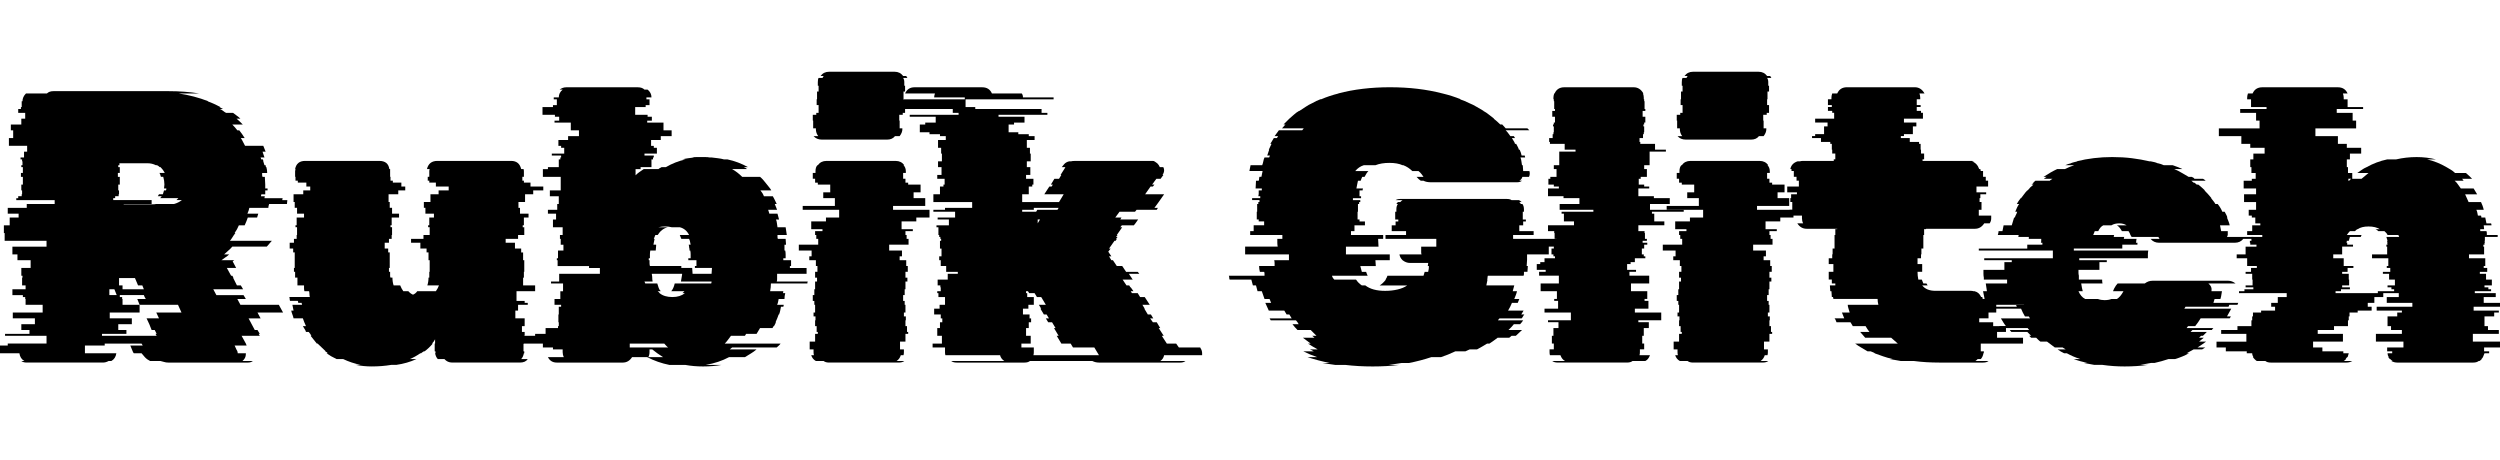 <svg width="90.258" height="16.59" viewBox="0 0 90.258 16.59" xmlns="http://www.w3.org/2000/svg"><path transform="translate(0 13.09) scale(.014 -.014)" d="m692 399h-49q-1-4-2-7.5t-3-7.5h28l-3-10h-24q-3-9-8-20h-15q-4-10-11-20h2q-4-5-7-10t-7-10h108l-13-15h-89q-4-5-10-10t-11-10h13q-4-4-9.5-7.5t-10.5-7.5h33l-4-3 9-17h-24l11-20h3l3-5h-1l10-20h10l6-10h-77l8-15h70l6-10h-22l8-15h99l11-20h-66l8-15h-31l16-30h7l6-10h-3l3-5h-47l11-20 2-5h-31l5-11q3-4 3-9h21v-2q0-11-9-18h27q-5-4-13-4h-205q-6 0-10.5 1.5t-9.5 2.5h-27q-8 4-13.5 10t-8.5 10h-20l-2 3-7 17h32l-3 5h-95v-5h-51v-20h81q-2-14-13-20h-7q-7-4-15-4h-196q-9 0-14 4h8q-11 6-13 20h-80q0 1-0.5 1.5t-0.5 1.5v17h51v5h100v20h-107v5h63v10h-21v15h35v15h-57v15h77v20h-44v15h-1v5h-6v5h-27v15h34v10h-9v20h1v5h-3v20h24v20h-34v15h-13v20h88v15h-108v20h-2v20h15v20h23v10h-28v15h49v10h72v10h-99v5h5v5h9v5h1v10h-2v15h4v20h-5v10h5v15h-4v5h3v10h-1v5h-4v5h9v15h8v15h-47v20h11v20h-6v15h27v15h10v15h-18v10h7v5h2v15h2q0 11 9 20h54q6 6 17 6h296q43 0 80-6h-53q40-6 76-20h-2q17-6 33-15h-2l9-5h-8q5-2 8.5-5t7.5-5h18q5-4 10-7.5t9-7.5h-10q5-4 8.5-7.5t7.5-7.5h-27q4-4 7-7.5t6-7.5h5q8-10 14-20h-10q3-4 5.5-9.5t5.5-10.5h47l6-15h-8q1-4 2.5-7.5t2.5-7.5h-10l2-5h4q1-2 1-5l3-10h3q0-3 1-5h1q1-4 1.5-7.5t0.5-7.5h-13q0-2 0-5t1-5h6q0-5 0.5-10t0.5-10v-10h6v-5h-6v-10h-10q0-1-0.5-2t-0.5-3h10q0-1-0.5-2t-0.5-3h47q-1-2-1-5h13l-1-10h-46q-2-6-2-10zm-400 20h99v-10h-72v-1h73q7 0 11 1h46q11 3 20 10h-14l5 5h-47q3 3 4 5h-10l3 5h10l3 10h5q1 2 1 5h-6l1 10q0 10-3 20h-6q-1 2-1.5 5t-2.5 5h14q-4 8-11 15h-2q-3 3-7 5h-3q-10 5-21 5h-73v-5h-3v-5h4v-15h-5v-10h5v-20h-4v-15h2v-10h-1v-5h-9v-5h-5zm79-230-4 10h-11l-8 19h-41v-19h9v-10zm-89 0v-15h19l-6 15zm91-20-2 5h-62v-5h6v-5h1v-15h44v-20h-77v-15h57v-15h-35v-15h21v-10h-63v-5h141l-3 5h3l-5 10h-8l-6 15-7 15h32l-7 15h65l-9 20h-99l-6 15h22z"/><path transform="translate(10.108 13.09) scale(.014 -.014)" d="m632 414h-17v-15h4v-15h22v-10h-12v-20h-3v-5h4v-20h-16v-10h-32v-10h24v-15h16v-10h5v-20h3v-30h-1v-15h-2v-20h31v-15h-48v-25h21v-5h8v-5h-25v-15h-7v-20h24v-20h-7v-15h7v-10h-2v-20h-1v-20h2v-5h-1q-2-10-7-15h17q-6-9-20-9h-175q-12 0-20 9h-17q-5 5-7 15h1v5h-2v20h1v11q-3-6-8-11h2q-10-12-21-20h-2q-1-1-3-2t-4-3h-2q-13-9-27-15h17q-24-11-52-15h-13q-12-2-24.5-3t-26.5-1q-10 0-20 1t-21 3h13q-24 5-45 15h-17q-15 7-26 15h3q-1 2-3 3t-4 2h2q-5 5-10.5 10t-10.5 10h-2q-4 5-8 10t-8 10h2q-1 2-3 5t-4 5h-7q-1 4-3.5 7.5t-4.5 7.5h8q-5 11-8 20h-24q-1 5-3 10t-3 10h6l-3 15h25q-1 2-1 5h-9q0 3-1 5h-20q-1 2-1 5t-1 5h53q-1 4-1 7.5t-1 7.5h-12q-1 4-1 7.5t0 7.5h-17v20h-6v15h-3v10h2v40h-4v10h-9v15h11v10h7v10h1v20h-4v5h3v20h19v10h-18v15h-6v15h-3v20h25v10h18v10h-10v10h-22v5h-6v10h-1v14q0 2 0.5 3.5t0.5 2.5h-1q4 21 26 21h191q23 0 26-21h2v-20h1v-10h6v-5h22v-10h10v-10h-18v-10h-25v-20h3v-15h6v-15h18v-10h-19v-20h-3v-5h4v-20h-1v-10h-7v-10h-11v-15h9v-10h4v-40h-2v-10h3v-10q0-3 1-5h5q0-11 3-20h17q3-8 8-15h13q5-6 12-9 7 3 11 9h48q5 7 8 15h-30q3 9 3 20h2v15h1v30h-3v20h-5v10h-16v15h-24v10h32v10h16v20h-4v5h3v20h12v10h-22v15h-4v15h17v20h21v10h26v10h-33v10h-17v5h-4v10h4v14q0 4 1 6h-7q5 21 27 21h190q21 0 26-21h6q1-2 1-6v-14h-4v-10h4v-5h17v-10h33v-10h-26v-10h-21z"/><path transform="translate(19.544 13.09) scale(.014 -.014)" d="m686 204h-94q0-5-0.5-10t-1.5-10h34q0-3-1-5h6q-1-4-1.5-7.5t-0.5-7.5h-15q-1-4-1.5-7.5t-2.5-7.5h17q0-3-1-5h-6q-1-5-2-10t-3-10h-1q-3-9-8-20h1q-2-5-5-10h-1l-3-5h-32l-9-15h-27l-3-5h-36q-4-5-7.5-10t-8.5-10h144q-2-3-5-5.5t-5-4.5h-115l-6-5h69q-7-6-14.5-10.5t-15.5-9.5h-41q-13-7-28-12t-32-8h41q-11-2-23-3t-25-1q-12 0-23.5 1t-22.5 3h-41q-30 6-57 20h-39q-9-14-24-14h-170q-16 0-23 14h41q-3 6-3 13v7h-25v5h-26v10h-55v20h35v5h27v15h32v5h2v10h-1v20h1v20h6v5h-17v15h15v20h7v20h-31v5h21v20h105v15h-28v5h-81v15h-2v5h3v20h14v15h-7v15h-2v10h7v20h-25v20h8v15h-21v10h24v15h4v20h-23v15h28v35h-46v20h13v5h28v20h4v5h2v5h-24v5h32v15h-8v5h-7v15h25v10h28v15h-21v20h-42v5h12v10h-11v5h-32v20h27v5h10v15h-8v5h13q0 12 10 20h-8q8 6 17 6h185q11 0 17-6h8q10-8 10-20h-13v-5h8v-15h-10v-5h-27v-20h32v-5h11v-10h-12v-5h42v-20h21v-15h-28v-10h-25v-15h7v-5h8v-15h-32v-5h24v-5h-2v-5h-4v-20h-28v-5h-13v-16q5 5 10 8.5t11 7.5h38q2 2 4.5 3t3.5 2h11q24 14 51 20h-9q8 2 15.5 3t15.5 2h-5q5 1 10.5 1t11.5 0 12 0 11-1h5q8-1 16.5-2t15.5-3h9q28-6 53-20h-11q2-1 4.5-2t3.5-3h-38q7-4 13.5-9t12.5-11h46q5-4 9.5-9.5t8.5-10.5q3-4 6-7.5t5-7.5h-28q6-7 9-15h23q2-4 5-9.5t5-10.5h-5l6-15h-23l3-10h21q1-4 2-7.5t2-7.5h-8q2-4 2.5-9.5t1.5-10.5h21l3-20h-24q0-2 0-5t1-5h20q0-4 0.5-7.5t0.5-7.5h-4v-15h2q1-5 1-10t0-10h-6v-5h20v-15h-3v-5h43v-15h-76v-8q0-3 0-6t-1-6h80q-1-2-1-5zm-406 45h81v-5h28q0-4 0.5-7.5t0.5-7.5h49q0 4 0.5 7.5t0.5 7.5h-44v5h4v15h-21v5h6q0 5 0 10.5t-1 9.5h-2v4q-1 3-1 5.5t-1 5.5h5q-1 4-1.5 7.5t-2.5 7.5h-20q-2 6-4 10h24q-8 16-24 20h-21q-4 1-8 1.5t-9 0.5q-4 0-8.5-0.5t-8.5-1.5h24q-16-4-26-20h-6q-2-4-4-10h2q-1-4-1.5-7.5t-1.5-7.5h7v-3q0-3-0.5-6t-0.5-6h-14q-1-5-1-10t0-10h-3v-5h2q0-4 0-7.5t1-7.5zm89-65h-34q6 7 9 20h94q1 2 1 5h-79l3 18v2h-78v-2q1-4 1-8.5t1-9.5h-21l2-5h31q2-6 3.5-11t5.5-9h-8q1-1 2.5-2t2.5-3q12-10 33-10 20 0 32 10h-6q2 2 3 3t2 2zm-42-145q-3 2-5.5 5t-4.5 5h-89v-10zm-13-25q-16 10-28 20h-7v-7q0-7-3-13z"/><path transform="translate(28.798 13.09) scale(.014 -.014)" d="m40 604v20h-1v15h9v5h6v20h-5v15h1v20h4v15h-2v9q0 8 2 11h10l3 5h-8q8 11 22 11h169q14 0 22-11h8l3-5h-11q3-4 3-11v-9h2v-15h-4v-20h-1v-15h5v-20h-6v-5h-9v-15h1v-20h7v-2q0-9-7-18h-12q-7-9-20-9h-169q-13 0-21 9h12q-6 8-6 18v2zm206-210h94v-20h-34v-10h-38v-20h29v-5h-19v-10h3v-10h5v-15h-50v-15h33v-15h-6v-10h17v-15h4v-15h-6v-15h5v-10h-5v-20h-2v-15h-4v-15h4v-10h2v-20h-4v-10h5v-10h-1v-15h4v-15h3v-5h-7v-20h-14v-20h10v-7q0-5-1-8h-7q-3-10-11-15h20q-5-4-15-4h-179q-9 0-14 4h-20q-9 5-12 15h7q-1 3-1 8v7h-10v20h14v20h7v5h-3v15h-4v15h1v10h-5v10h4v20h-2v10h-4v15h4v15h2v20h5v10h-5v15h6v15h-4v15h-17v10h6v15h-33v15h50v15h-5v10h-3v10h19v5h-29v20h38v10h34v20h-94v10h83v20h-30v15h18v20h-32v5h-7v10h-6v15h7v4q0 11 5 16h1q8 11 22 11h179q14 0 22-11h-2q6-6 6-16v-4h-7v-15h6v-10h7v-5h32v-20h-18v-15h30v-20h-83z"/><path transform="translate(33.32 13.09) scale(.014 -.014)" d="m622 19q-2-10-10-15h65q-5-4-13-4h-210q-9 0-17 4h-161q-5-4-14-4h-175q-9 0-14 4h137q-9 6-11 15h-141q-1 3-1 8v12h-32v10h24v20h-12v20h7v15h6v10h-4v10h-17v15h14v10h14v20h-17v10h-3v5h9v10h-1v5h-7v15h26v15h26v5h-30v15h-14v15h-4v10h6v20h-4v20h3v5h-2v5h-3v5h-2v20h-5v5h32v15h-29v5h45v15h-56v5h30v5h70v15h-100v20h17v20h9v5h3v15h-19v10h11v20h-9v15h10v20h-2v15h-8v20h20v10h-15v5h-27v5h-25v20h14v5h27v15h-67v5h126v5h-15v10h-171v5h-25v20h227v5h-79q0 4 2 10h-77q7 16 24 16h175q18 0 25-16h77q3-4 3-10h79v-5h-227v-20h25v-5h171v-10h15v-5h-126v-5h67v-15h-27v-5h-14v-20h25v-5h27v-5h15v-10h-20v-20h8v-15h2v-20h-10v-15h9v-20h-11v-10h19v-15h-3v-5h-9v-20h-17v-20h95l12 20h-50l13 20h6l3 5h-5l9 15h12l6 10h-2l12 19v1h-9q2 3 6.5 8t12.5 7h5q3 1 9 1h202q5 0 7-1h-5q11-3 16-15h9q1-2 1.5-4t0.5-4q0-6-4-12h2q0-1-2-3l-5-7h-11l-11-15h6l-4-5h-6l-14-20h49l-14-20-11-15h9l-3-5h-52l-4-5h-40l-11-15h16l-3-5h46l-7-10-4-5h-31l-4-5h5l-14-20h2l-4-5h4l-4-5h2l-3-5h-3l-14-20h4l-6-8 8-12h-6l6-10h4l10-15h14l10-15h30l4-5h-27l10-15h-26l10-15h7l3-5h1l7-10h-7l3-5h15l6-10h12l13-20h-19l6-10h-1l9-15h8l6-10h-8l7-10h10l9-15h-4l13-20h-5l13-20h24l7-10h55l1-2q4-6 4-13v-5zm-336 375h-30v-5h36l3 5h52l3 5h-64zm10-25v-10l6 10zm158-350-12 20h-55l-6 10h-24l-12 20h5l-12 20h4l-9 15h-10l-6 10h8l-6 10h-7l-9 15h2l-6 10h18l-12 20h-11l-6 10h-14l-3 5h-5v-5h3v-10h17v-20h-14v-10h-14v-15h17v-10h4v-10h-6v-15h-7v-20h12v-20h-24v-10h32v-12q0-5-1-8z"/><path transform="translate(44.926 13.09) scale(.014 -.014)" d="m693 319h131v-20h-39v-20h-56v-14q0-4-0.5-8t-0.5-8h3q0-4-0.5-7.5t-0.5-7.5h-9q0-2 0-5t-1-5h-92q-1-2-1-5t-1-5h1l-3-15h72q-1-4-2-7.5t-2-7.5h11q-1-5-3-10t-4-10h13l-4-10h-15q-2-5-4.5-10t-5.5-10h40l-6-10h8q-2-2-3.5-5t-3.5-5h-57q-1-1-2-2t-2-3h65q-4-6-8-10h-16q-3-4-6.5-7.5t-7.5-7.5h35l-16-15h-11l-6-5h-30q-9-7-21-15h-6q-6-4-12.5-7.5t-13.5-7.5h-19l-11-5h-26q-19-9-37-15h-25q-27-9-57-15h-19q-8-1-16.5-2.5t-16.5-2.5h27q-16-2-33.5-3t-35.5-1q-19 0-36.5 1t-34.5 3h-26q-9 1-17 2.5t-16 2.5h19q-30 6-57 15h25q-18 6-36 15h27q-3 2-5.5 3t-4.5 2h20q-7 4-13 7.5t-12 7.5h7l-20 15h30l-6 5h11l-15 15h-34q-4 4-7 7.5t-6 7.5h16q-1 2-3 5t-4 5h-65l-3 5h57l-6 10h-7l-6 10h-40l-9 20h15q-1 2-2 5t-2 5h-13q-2 5-3.5 10t-3.5 10h-11q-1 4-2 7.5t-2 7.5h-8q-1 4-2 7.5t-2 7.5h-56q-1 2-1 5t-1 5h92q0 2 0 5t-1 5h-11q-1 4-1.5 7.5t-0.5 7.5h40q0 4 0 7.5t-1 7.5h38v15h-113v20h84q-1 5-1 10t0 10h13v10h-83v10h9v15h27v10h-14v5h-5v20h1v20h3v5h3v5h-19v5h21v5h-5q1 4 1 7.5t0 7.5h8v5h-16q0 5 0.5 10t0.5 10h7q1 2 1 5t1 5h5l3 15h-34l3 15h30q2 5 3 10.5t3 9.5h12l2 5h-7q1 4 2.5 7.5t2.5 7.5h-1q2 4 3.5 7.5t3.5 7.5h-3l9 15h8l3 5h-9l11 15h60q3 3 4 5h-56l9 10h-5l15 15q6 5 12 10.5t13 9.5h1q8 5 16 10.5t17 9.5q5 3 10.5 5.5t10.5 4.5h2q21 9 45 15h-1q30 8 63.5 12t69.5 4q38 0 71.5-4t64.5-12q25-6 47-15h-2q6-2 12-4.5t12-5.5q10-4 19-9.5t18-10.5h-1q8-4 14.5-9.5t13.5-10.5h-1q5-4 9-7.5t8-7.5h5l9-10h56l5-5h-61q4-4 6.5-7.5t5.5-7.5h9l3-5h-8q2-4 4.5-7.5t3.5-7.5h3q2-4 4-7.5t3-7.5h2q2-4 3-7.5t2-7.5h8q0-1 0.5-2t0.5-3h-12q2-5 2.5-10t1.5-10h2q0-4 0.5-7.5t0.5-7.5h16q1-2 1-7 0-4-2-8h-17q-2-7-8-10h7q-5-4-13-4h-221q-13 0-20 4h-7q-6 4-8 7l-3 3h18q-2 3-5 7t-8 8h-16q-10 10-23 15h-2q-13 6-34 6t-36-6h-30q-13-4-22-15h34q-5-5-10-15h-6q-1-2-2-4.5t-2-5.5h-7q-1-4-2-9.5t-2-10.5h17q-1-2-1-5h-8v-15h4v-5h-21v-5h19v-5h-3v-5h-3v-20h-1v-20h5v-5h14v-10h-27v-15h-9v-10h83v-10h-13q0-5 0.5-10t0.5-10h-84v-20h113v-15h-37q0-4 0.5-7.5t0.5-7.5h-40q1-4 2-7.5t2-7.5h11q1-3 2-5.5t2-4.5h-92q1-5 6-10h56q6-9 15-15h9q18-14 51-14 17 0 32 3.5t25 10.5h-71q8 5 16 15h-1q4 6 5 10h93l3 10h9q1 4 1.5 7.5t0.5 7.5h-3l1 7v1h-47q-10 0-19 7-7 7-8 15h57q-1 2-1 5v15h39v20h-131v10h53v10h-37v15h10v10h7v5h-8v20h3v6q0 9 4 14h-4q1 2 4 5h6q4 4 6 5h-18q5 3 12 3h275q8 0 12-3h19q3-1 7-5h-6q3-3 4-5h4q4-5 4-14v-6h-3v-20h8v-5h-7v-10h-10v-15h37v-10h-53z"/><path transform="translate(55.468 13.09) scale(.014 -.014)" d="m380 389h-82v-5h6v-20h26v-10h-67v-15h16v-5h1v-15h5v-5h-11v-5h12v-5h-8v-10h-6v-15h5v-5h4v-5h-27v-10h-11v-5h-9v-15h23v-5h-17v-10h51v-20h-47v-20h42v-20h-7v-5h10v-20h-35v-10h68v-20h-59v-5h27v-15h-13v-20h-4v-20h5v-15h-11v-7q0-5-1-8h27q-4-11-12-15h-33q-5-4-14-4h-179q-9 0-14 4h33q-8 4-12 15h-27q-1 3-1 8v7h11v15h-5v20h4v20h13v15h-27v5h59v20h-68v10h35v20h-10v5h7v20h-42v20h47v20h-51v10h17v5h-23v15h9v5h11v10h27v5h-4v5h-5v15h6v10h8v5h-12v5h11v5h-5v15h-1v5h-16v15h67v10h-26v20h-6v5h82v5h-87v15h51v15h-41v5h-40v20h28v5h-13v5h-14v15h5v5h16v20h-7v10h14v35h42v5h-28v15h-38v5h-2v10h9v10h2v5h1v15h-2v5h2v5h3v15h-7v15h7v5h-2v20h-1v5h-1v4q0 5 2 11h1q7 16 25 16h179q16 0 25-16h-1q2-6 2-11v-4h1v-5h1v-20h2v-5h-7v-15h7v-15h-3v-5h-2v-5h2v-15h-1v-5h-2v-10h-9v-10h2v-5h38v-15h28v-5h-42v-35h-14v-10h7v-20h-16v-5h-5v-15h14v-5h13v-5h-28v-20h40v-5h41v-15h-51v-15h87z"/><path transform="translate(59.99 13.09) scale(.014 -.014)" d="m40 604v20h-1v15h9v5h6v20h-5v15h1v20h4v15h-2v9q0 8 2 11h10l3 5h-8q8 11 22 11h169q14 0 22-11h8l3-5h-11q3-4 3-11v-9h2v-15h-4v-20h-1v-15h5v-20h-6v-5h-9v-15h1v-20h7v-2q0-9-7-18h-12q-7-9-20-9h-169q-13 0-21 9h12q-6 8-6 18v2zm206-210h94v-20h-34v-10h-38v-20h29v-5h-19v-10h3v-10h5v-15h-50v-15h33v-15h-6v-10h17v-15h4v-15h-6v-15h5v-10h-5v-20h-2v-15h-4v-15h4v-10h2v-20h-4v-10h5v-10h-1v-15h4v-15h3v-5h-7v-20h-14v-20h10v-7q0-5-1-8h-7q-3-10-11-15h20q-5-4-15-4h-179q-9 0-14 4h-20q-9 5-12 15h7q-1 3-1 8v7h-10v20h14v20h7v5h-3v15h-4v15h1v10h-5v10h4v20h-2v10h-4v15h4v15h2v20h5v10h-5v15h6v15h-4v15h-17v10h6v15h-33v15h50v15h-5v10h-3v10h19v5h-29v20h38v10h34v20h-94v10h83v20h-30v15h18v20h-32v5h-7v10h-6v15h7v4q0 11 5 16h1q8 11 22 11h179q14 0 22-11h-2q6-6 6-16v-4h-7v-15h6v-10h7v-5h32v-20h-18v-15h30v-20h-83z"/><path transform="translate(64.512 13.09) scale(.014 -.014)" d="m520 114h-24v-10h36v-10h33v-15h-23v-15h67v-15h-109v-20h8v-2q0-2-1-3-2-10-7-15h-8q-4-4-6-5h34q-5-4-14-4h-113q-17 0-33.5 1t-31.5 3h-34q-7 1-14 2.5t-15 2.5h8q-13 3-24.5 7t-22.5 8h1q-3 2-6 3t-5 2h-8q-8 5-16 9.5t-16 10.5h110q-4 4-8.5 7.5t-8.5 7.5h-67l-13 15h24q-3 4-5.5 7.5t-4.5 7.5h-33l-6 10h-36q-1 2-2 5t-3 5h25l-6 15h20l-3 10q-2 6-2 10h79q-1 4-1.5 7.5t-0.5 7.5h-114q0 2-0.5 3t-0.5 2h-3q0 4-0.5 7.5t-0.5 7.5h-3q0 4-0.5 7.5t-0.5 7.5h14v5h-9v10h-8v20h12v20h-12v15h9v10h1v15h5v35h2v15h5v1h-79q-15 0-24 14h15q-3 6-3 13v7h-32v15h7v20h-5v10h2v10h15v5h-25v15h30v15h-6v10h-7v15h-6v5h-3q3 15 19 20h6q3 1 8 1h79v4h4v15h-8v10h-1v15h-4v5h-24v10h-23v5h8v5h23v20h9v10h-32v10h49v15h-5v5h-11v10h10v5h-10v15h9v4q0 5 2 11h13q7 16 25 16h175q16 0 25-16h-13q2-6 2-11v-4h-9v-15h10v-5h-10v-10h11v-5h5v-15h-49v-10h32v-10h-9v-20h-23v-5h-8v-5h23v-10h24v-5h4v-15h1v-10h8v-15h-4v-4h126q5 0 7-1h-6q14-5 19-20h3q0-1 0.5-2t0.5-3h6v-15h7v-10h6v-15h-30v-15h25v-5h-15v-10h-2v-10h5v-20h-7v-15h32v-7q0-4-1-7t-3-6h-14q-9-14-24-14h-126v-1h-5v-15h-2v-35h-5v-15h-1v-10h-9v-15h12v-20h-12q0-5 0.5-10t1.5-10h9q2-6 4-10h8l3-5h-14q11-14 34-14h91q5 0 7-1h3q12-3 17-15h3q0-1 0.5-2t0.5-3h114q0-1 0.5-2.5t0.5-3.5v-9h-80v-20h-20z"/><path transform="translate(71.96 13.09) scale(.014 -.014)" d="m603 324h68q0-1-1-2t-2-3h-23q-8-10-22-10h-195q-14 0-22 10h23l-3 5h-69l-3 5q-1 4-5 10h-17q-6 11-13 15h25q-8 5-19 5-12 0-20-5h-21q-8-4-13-15h-9q-2-4-4-10h54q-1-2-1-5h27q-1-2-1-5h33q-1-2-1-5t-1-5h4v-5h-39v-10h-125v-5h192q-1-5-1-10t0-10h-177v-5h71v-5h-19v-20h-54q0-4 0-7.5t1-7.5v-10h60q0-7 1-10h-55q2-13 4-20h-11q6-14 17-20h33q8-3 17-3 11 0 18 3h14q9 5 17 20h-27l3 7q2 4 4.5 7.5t4.5 5.5h70q9 7 20 7h195q10 0 19-7h-70q10-8 8-20h27q-1-4-1.5-9t-2.5-11h-15l-3-10h64l-2-5h-21l-2-5h-111l-3-5h121l-11-20h10l-3-5h-75q-3-5-6.5-10t-7.5-10h-18q-1-1-2-2t-2-3h69q-1-1-2-2t-2-3h-50q-1-1-2-2t-3-3h42l-10-10h-5l-5-5h12l-12-10h18q-5-4-10.5-7.5t-11.5-7.5h20l-8-5h-22l-18-10h6q-16-9-36-15h-17q-9-3-18-5.5t-18-4.5h-9q-7-1-14-2.5t-14-2.5h20q-14-2-29-3t-31-1q-15 0-29 1t-28 3h-21q-7 1-13.5 2.5t-13.5 2.5h9q-9 2-18 4.5t-17 5.5h17q-19 6-35 15h-7q-4 2-8.5 4.5t-8.5 5.5h21l-8 5h-20l-20 15h-17q-3 2-6 5t-5 5h-13l-5 5h5l-10 10h-41q-3 3-4 5h50q-3 3-4 5h-70q-1 2-4 5h18q-4 5-7 10t-6 10h75l-3 5h-10q-3 5-5.5 10t-4.5 10h-120l-2 5h111l-2 5h21l-2 5h-64l-3 10h-33q-1 5-2 10t-2 10h10l-3 20h55v10h-60v5q-1 5-1 10t0 10h54v20h19v5h-71v5h177v20h-191v5h125v10h39v5h-4q1 2 1 5t0 5h-32v5h-27q0 3 1 5h-54q2 6 2 10h10l3 15h21l6 20h2q1 4 3 7.5t3 7.5h-5q2 5 4.5 10.5t5.5 9.5h-6q2 4 4.5 7.5t5.5 7.5h1q4 5 8 10.5t8 9.5h1q6 8 15 15h-5l6 5h-2l6 5h37q2 2 4 3t3 2h-22q2 2 4 3t3 2h-8q18 12 35 20h20q6 3 12 5.5t12 4.5h-23q4 2 7.5 3t7.5 2h-1q5 2 9.5 3t8.5 2h-3q44 11 92 11 27 0 51-3t45-8h3q5-1 9.5-2t8.5-3h1q4-1 7.5-2t7.5-3h23q15-5 25-10h-21q10-4 19-9.5t18-10.5h8q2-1 4-2t3-3h22q2-1 3.5-2t3.5-3h-37l6-5h2l6-5h4q5-4 9-7.5t8-7.5h-1q5-5 9.5-10t8.5-10h-1q3-4 6-7.5t5-7.5h6q4-5 7-10t5-10h6q2-4 4-7.5t3-7.5h-1q2-5 4-10t3-10h-25l3-15h17v-10z"/><path transform="translate(80.668 13.09) scale(.014 -.014)" d="m709 144h-92v-10h65v-5h-12v-10h-25v-25h9v-10h28v-10h-67v-20h71v-15h-42v-10h13v-5h-12q-2-6-4-10-1-2-4-5h1q-4-4-6-5h-2q-5-4-14-4h-196q-8 0-15 4h3q-2 1-6 5h-1q-3 3-4 5h1q-3 5-3 10h12v5h-13v10h42v15h-71v20h67v10h-28v10h-9v25h25v10h12v5h-65v10h92v10h-66v15h31v10h-40v-10h-23v-15h-17v-10h10v-10h-36v-5h-21v-10h-2v-10h-2v-15h-36v-10h-42v-10h65v-20h-77v-15h24v-10h54v-5h14l-3-10h-1q-1-1-2-2t-2-3h1q-4-4-6-5h22q-7-4-15-4h-195q-9 0-14 4h-22q-2 1-6 5-3 3-4 5h1q-1 2-2 4.5t-1 5.5h-14v5h-54v10h-24v15h77v20h-65v10h42v10h36v15h2v10h2v10h21v5h36v10h-10v10h17v15h23v10h-123v5h14v5h23v5h-20v5h18v15h-1v15h-17v5h14v10h15v5h-25v20h-27v10h23v20h28v5h-16v5h-1v5h4v10h28v5h-39v10h13v15h21v5h-13v15h-9v5h-8v15h19v20h-31v20h31v15h-32v20h21v5h10v15h-11v15h-3v20h8v15h29v15h-37v10h-23v20h-58v20h105v20h-9v20h-41v10h68v5h-40v20h-10v4q0 5 2 11h12q7 16 25 16h195q18 0 25-16h-12q2-6 2-11v-4h10v-20h40v-5h-68v-10h41v-20h9v-20h-105v-20h58v-20h23v-10h37v-15h-29v-15h-8v-20h3v-15h11v-15h24q5 4 9 7.5t9 7.5h-29q6 4 11.5 8t12.5 7q25 14 53 20h23q26 6 53 6 26 0 50-6h-23q26-6 50-20 5-3 11-6.5t11-8.5h28q5-4 8.5-7.5t7.5-7.5h-26q1-1 2-2t2-3h-23q5-4 8.5-9.5t7.5-10.5h33l9-15h-31l9-20h32q2-4 4-9.5t3-10.5h-19q2-4 2.5-7.5t1.5-7.5h8q1-2 1-5h10l3-15h12q1-2 1-5h-20l1-10h-10v-5h16q1-2 1-5t0-5h28v-5h-33v-10h-1q1-2 1-5h-1v-5h-3v-5h2v-20h-39v-10h42v-20h-4v-5h9v-10h-19v-5h16v-15h15v-15h-19v-5h10v-5h7v-5h-42v-5h54v-10h-31v-15h66zm-408 330h-7v-5h2q2 2 3 3t2 2zm69-290h42v5h-7v5h-10v5h19v15h-15v15h-16v5h19v10h-9v5h4v20h-42v10h39v20h-2v5h3q0 2-0.5 3t-0.5 2h1q-1 2-1 5h1l-3 10h33q-2 4-2 5h-28q-1 3-3.5 5.5t-4.5 4.5h-16q-4 4-7 5h11q-11 7-29 7t-28-7h-1q-2-1-6-5h-13q-2-2-4-4.5t-4-5.5h38q-2-4-2-5h-28l-3-10h-5q0-3-1-5h2v-5h15v-5h-28v-20h-23v-10h27v-20h25v-5h-15v-10h-14v-5h17v-15h1v-15h-18v-5h20v-5h-23v-5h-14v-5h109z"/></svg>
